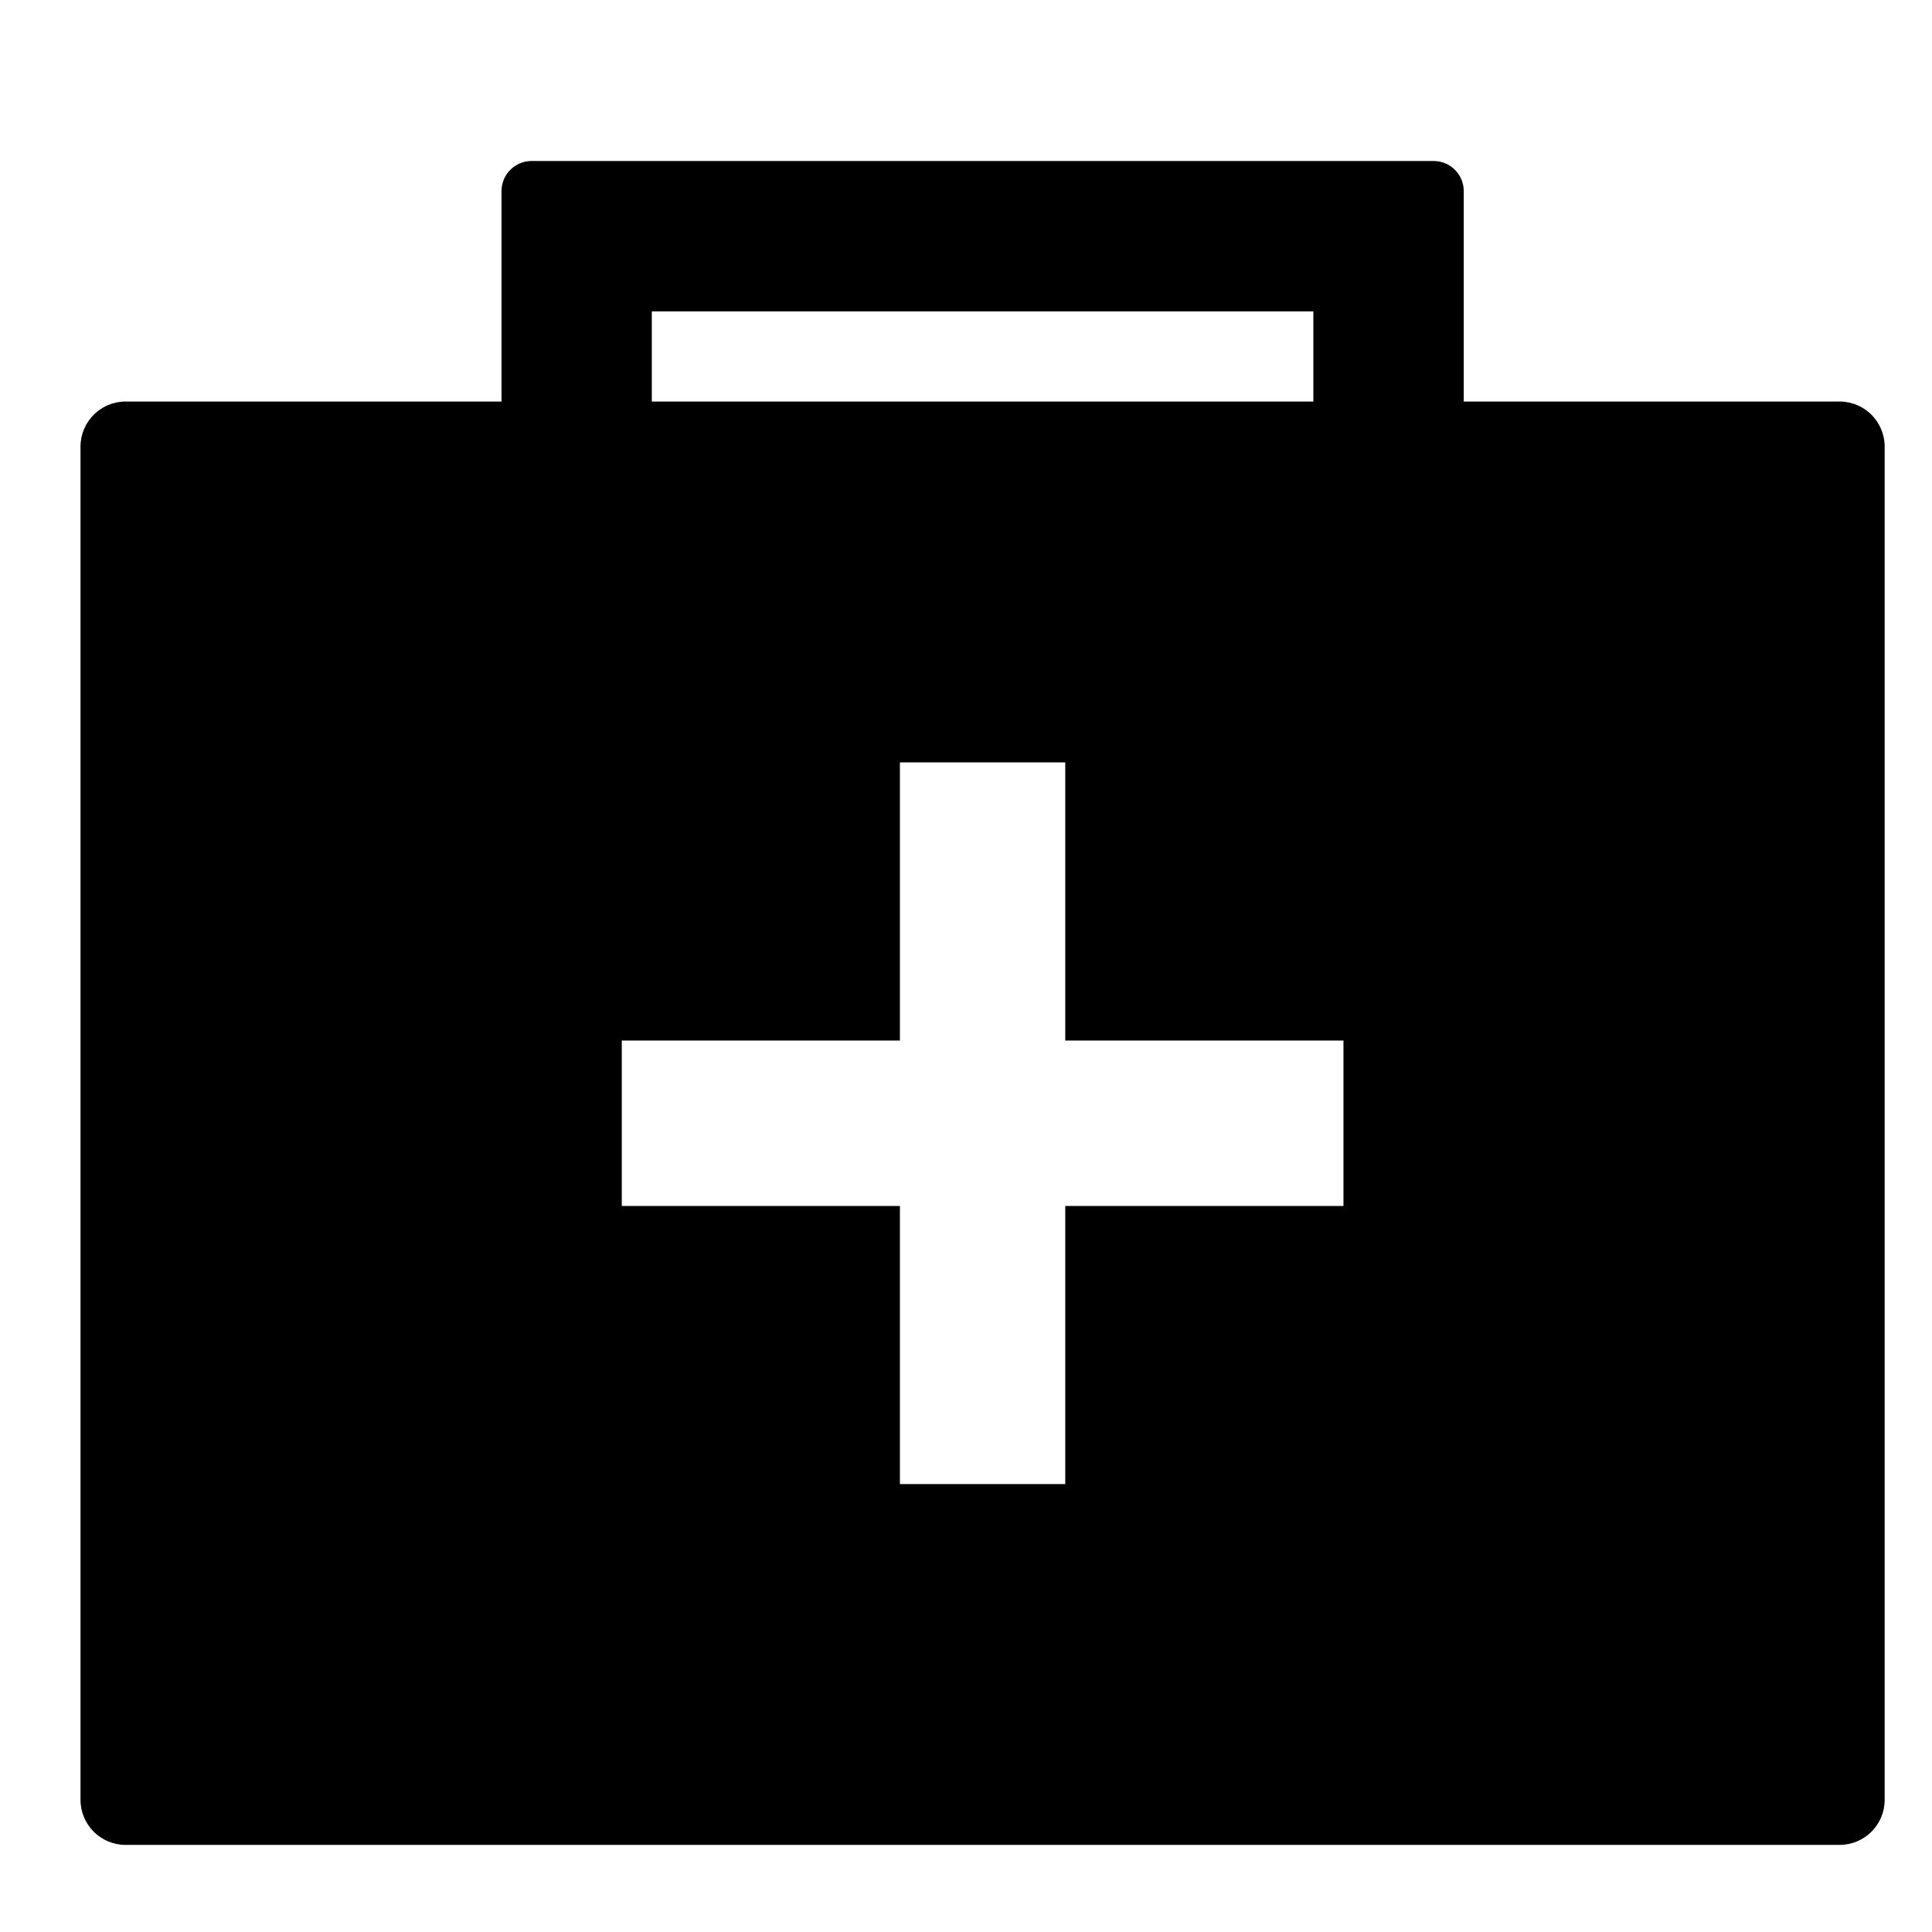 <?xml version="1.0" encoding="UTF-8"?>
<svg width="24px" height="24px" viewBox="0 0 24 24" version="1.1" xmlns="http://www.w3.org/2000/svg" xmlns:xlink="http://www.w3.org/1999/xlink">
    <title>99. Icons/Sharp/medkit</title>
    <defs>
        <filter id="filter-1">
            <feColorMatrix in="SourceGraphic" type="matrix" values="0 0 0 0 1 0 0 0 0 0.388 0 0 0 0 0 0 0 0 1 0"></feColorMatrix>
        </filter>
    </defs>
    <g id="99.-Icons/Sharp/medkit" stroke="none" stroke-width="1" fill="none" fill-rule="evenodd">
        <g filter="url(#filter-1)" id="medkit-sharp">
            <g transform="translate(1, 2)">
                <rect id="Rectangle" x="7.097" y="1.868" width="8.218" height="1.121"></rect>
                <path d="M21.852,2.988 L17.183,2.988 L17.183,0.374 C17.183,0.167 17.016,0 16.809,0 L5.603,0 C5.397,0 5.23,0.167 5.23,0.374 L5.23,2.988 L0.56,2.988 C0.251,2.988 0,3.239 0,3.549 L0,20.358 C0,20.667 0.251,20.918 0.56,20.918 L21.852,20.918 C22.162,20.918 22.412,20.667 22.412,20.358 L22.412,3.549 C22.412,3.239 22.162,2.988 21.852,2.988 Z M7.097,1.868 L15.315,1.868 L15.315,2.988 L7.097,2.988 L7.097,1.868 Z M15.689,12.981 L12.233,12.981 L12.233,16.436 L10.179,16.436 L10.179,12.981 L6.724,12.981 L6.724,10.926 L10.179,10.926 L10.179,7.471 L12.233,7.471 L12.233,10.926 L15.689,10.926 L15.689,12.981 Z" id="Shape" fill="#000000" fill-rule="nonzero"></path>
            </g>
        </g>
    </g>
</svg>
